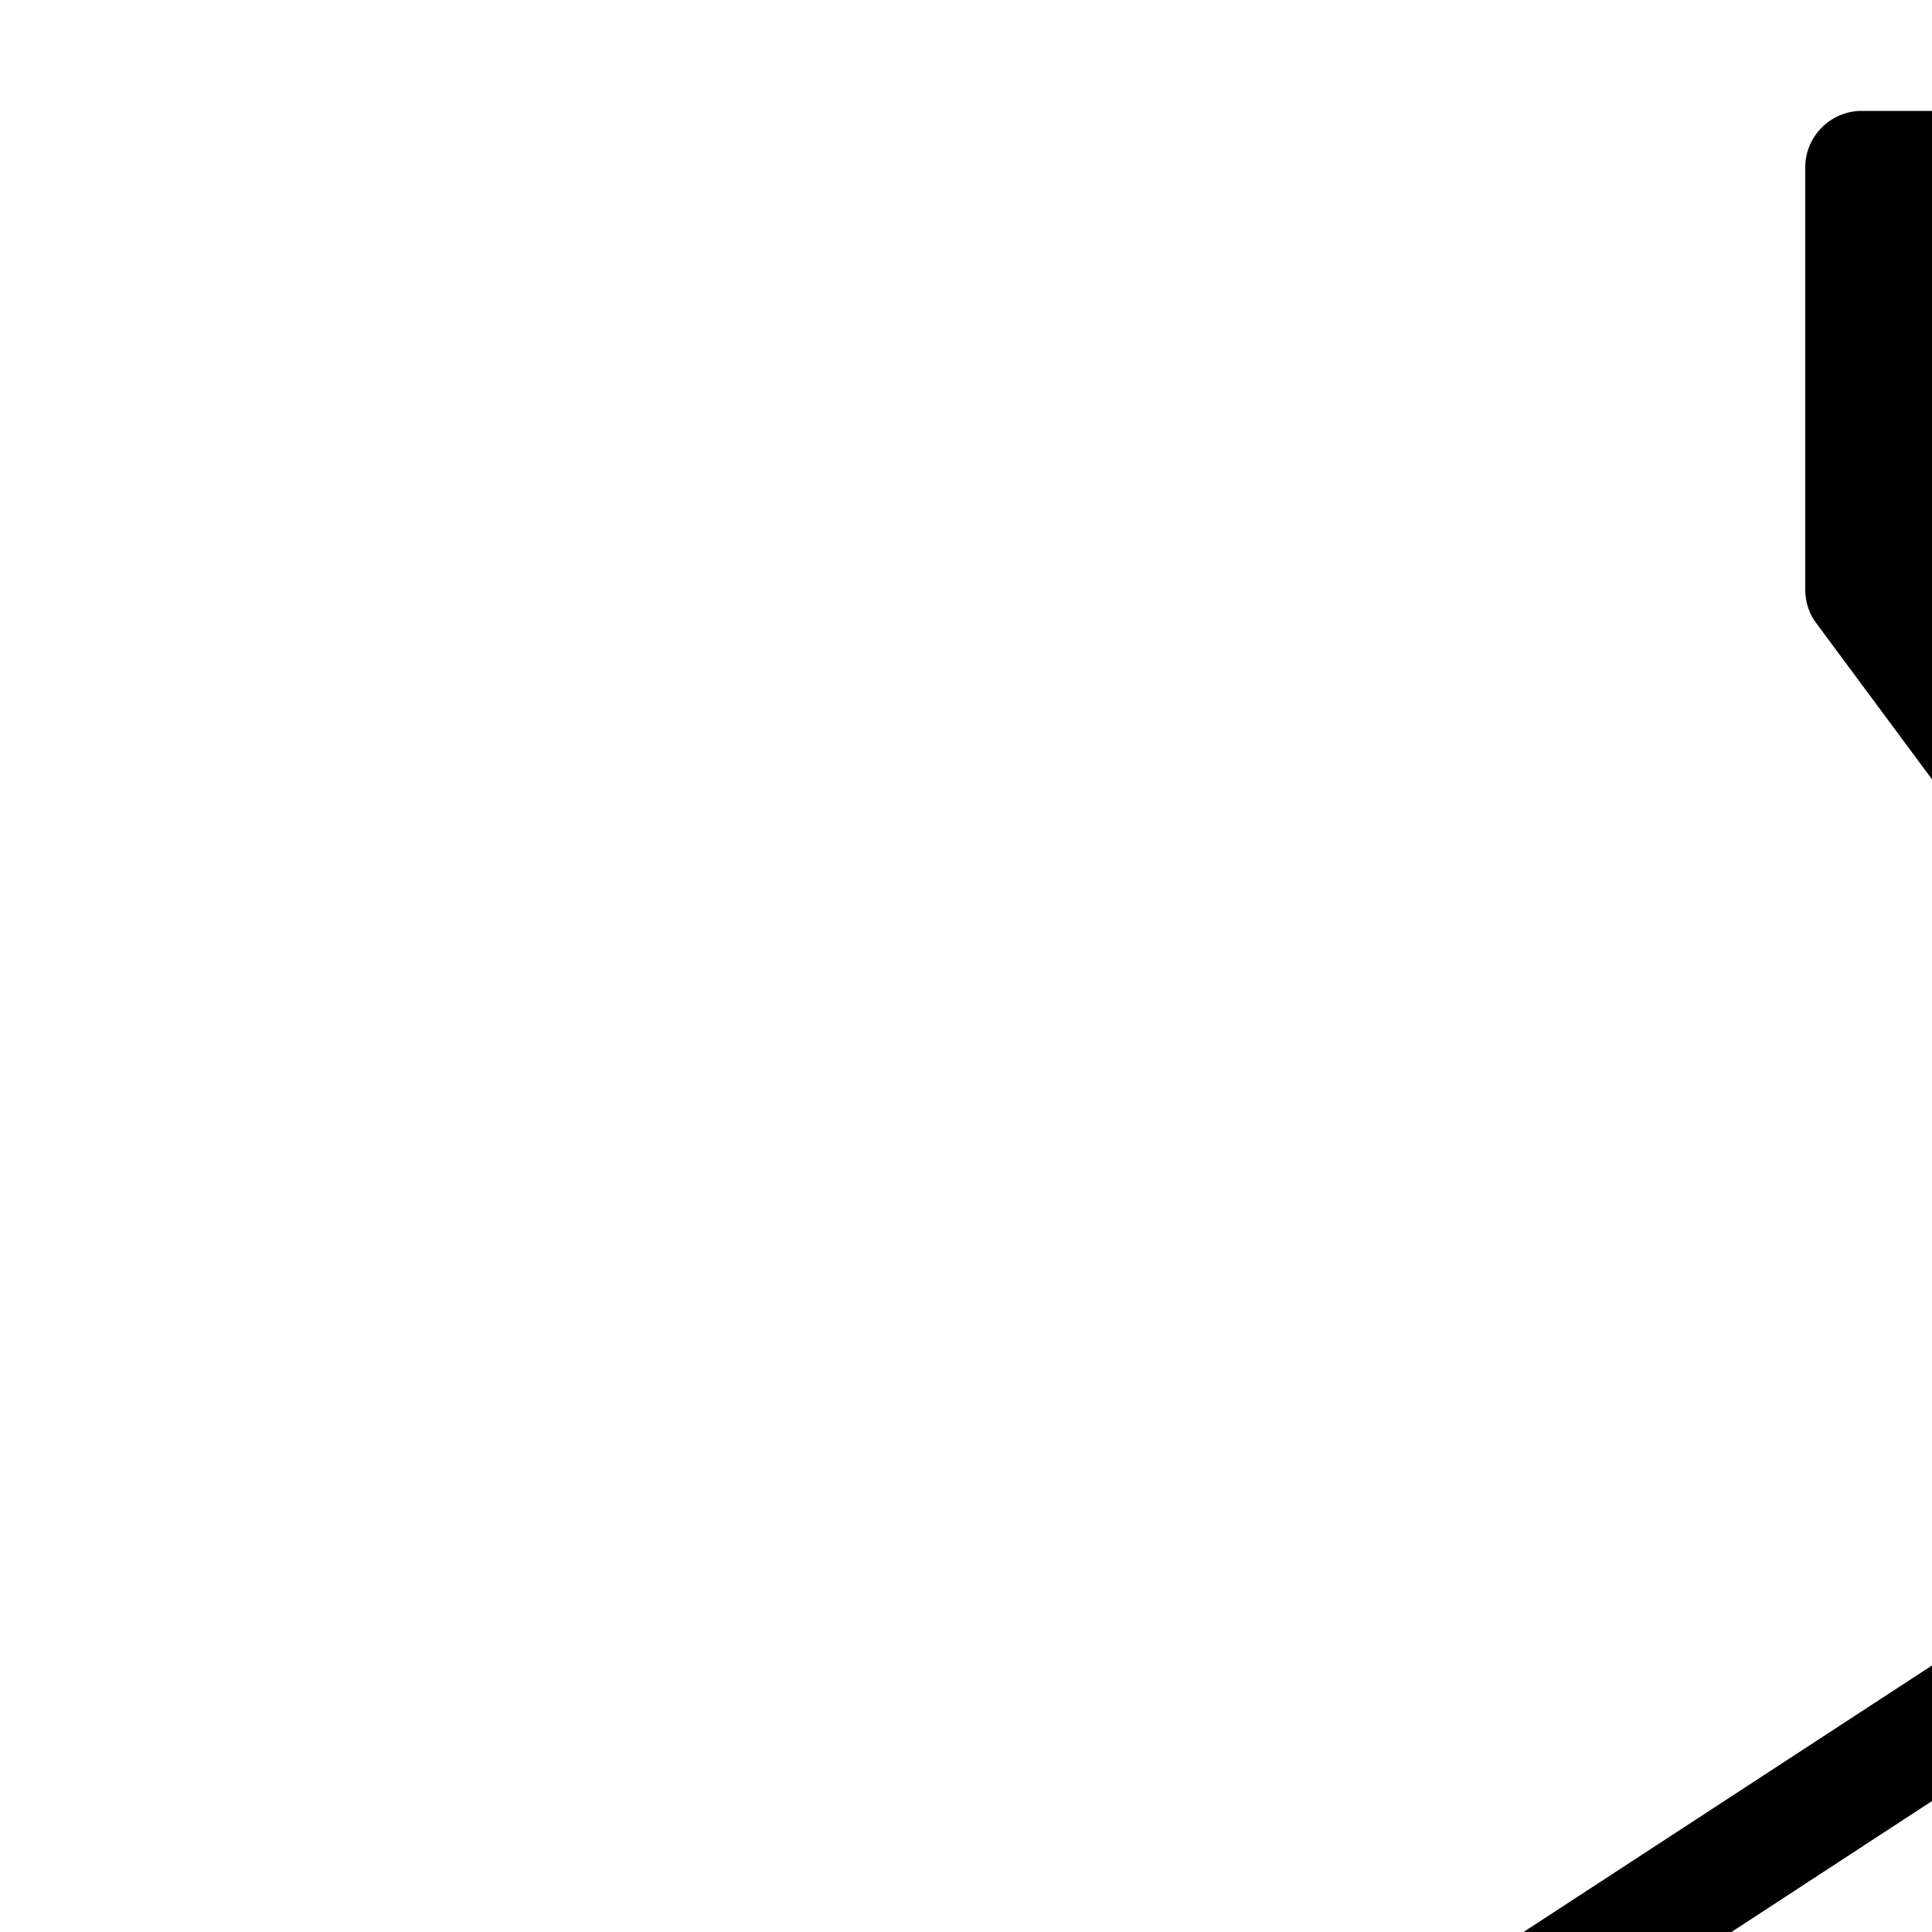 <svg id="SvgjsSvg1016" width="100" height="100" xmlns="http://www.w3.org/2000/svg" version="1.1" xmlns:xlink="http://www.w3.org/1999/xlink" xmlns:svgjs="http://svgjs.com/svgjs"><defs id="SvgjsDefs1017"></defs><g id="SvgjsG1018"><svg xmlns="http://www.w3.org/2000/svg" enable-background="new 0 0 66 66" viewBox="0 0 66 66" width="256" height="256"><path d="M50.5,26.94h-3.09l-8.9-5.32c-0.36-0.21-0.82-0.1-1.03,0.26s-0.1,0.82,0.26,1.03l6.74,4.03H21.33l8.21-5.36c0.75,1.11,2.02,1.85,3.46,1.85c1.47,0,2.75-0.76,3.5-1.91c0.01-0.01,0.02-0.02,0.03-0.04c0.01-0.01,0.01-0.03,0.01-0.04c0.4-0.64,0.63-1.38,0.63-2.19c0-0.41-0.34-0.75-0.75-0.75s-0.75,0.34-0.75,0.75c0,0.3-0.06,0.58-0.15,0.84l-3.17-1.69c-0.24-0.13-0.53-0.12-0.76,0.03l-1.26,0.82c0-0.01,0-0.01,0-0.01c0-1.47,1.2-2.67,2.67-2.67c0.41,0,0.75-0.34,0.75-0.75v-2.42h3.85c0.24,0,0.46-0.11,0.6-0.3l3.55-4.79c0.1-0.13,0.15-0.29,0.15-0.45V7.17V2.23c0-0.41-0.34-0.75-0.75-0.75H24.84c-0.41,0-0.75,0.34-0.75,0.75v4.93v0.71c0,0.16,0.05,0.32,0.15,0.45l3.55,4.79c0.14,0.19,0.37,0.3,0.6,0.3h3.85v1.73c-1.95,0.35-3.42,2.06-3.42,4.11c0,0.32,0.04,0.62,0.11,0.92l-10.36,6.76H15.5c-2.78,0-5.04,2.26-5.04,5.04v27.5c0,2.78,2.26,5.04,5.04,5.04h35c2.78,0,5.04-2.26,5.04-5.04v-27.5C55.54,29.2,53.28,26.94,50.5,26.94z M25.81,7.92h14.38l-2.96,4h-8.46L25.81,7.92z M32.04,19.94l2.62,1.39c-0.46,0.36-1.03,0.59-1.66,0.59c-0.92,0-1.73-0.46-2.21-1.17L32.04,19.94z M54.04,59.48c0,1.95-1.59,3.54-3.54,3.54h-35c-1.95,0-3.54-1.59-3.54-3.54v-27.5c0-1.95,1.59-3.54,3.54-3.54h9.62v9.52c0,0.28,0.15,0.53,0.4,0.66c0.25,0.13,0.54,0.11,0.77-0.05l1.96-1.34l1.96,1.34c0.13,0.09,0.28,0.13,0.42,0.13s0.3-0.04,0.42-0.13l1.95-1.34l1.95,1.34c0.26,0.18,0.59,0.18,0.85,0l1.95-1.34l1.95,1.34c0.23,0.16,0.53,0.18,0.77,0.05c0.25-0.13,0.4-0.39,0.4-0.66v-9.52h9.62c1.95,0,3.54,1.59,3.54,3.54V59.48z" fill="#000000" class="color000 svgShape"></path><path d="M23.64 45.64h18.73c.41 0 .75-.34.75-.75s-.34-.75-.75-.75H23.64c-.41 0-.75.34-.75.75S23.22 45.64 23.64 45.64zM46.97 49.29H19.03c-.41 0-.75.34-.75.75s.34.75.75.75h27.94c.41 0 .75-.34.75-.75S47.38 49.29 46.97 49.29zM46.97 54.44H19.03c-.41 0-.75.34-.75.75s.34.75.75.75h27.94c.41 0 .75-.34.75-.75S47.38 54.44 46.97 54.44z" fill="#000000" class="color000 svgShape"></path></svg></g></svg>